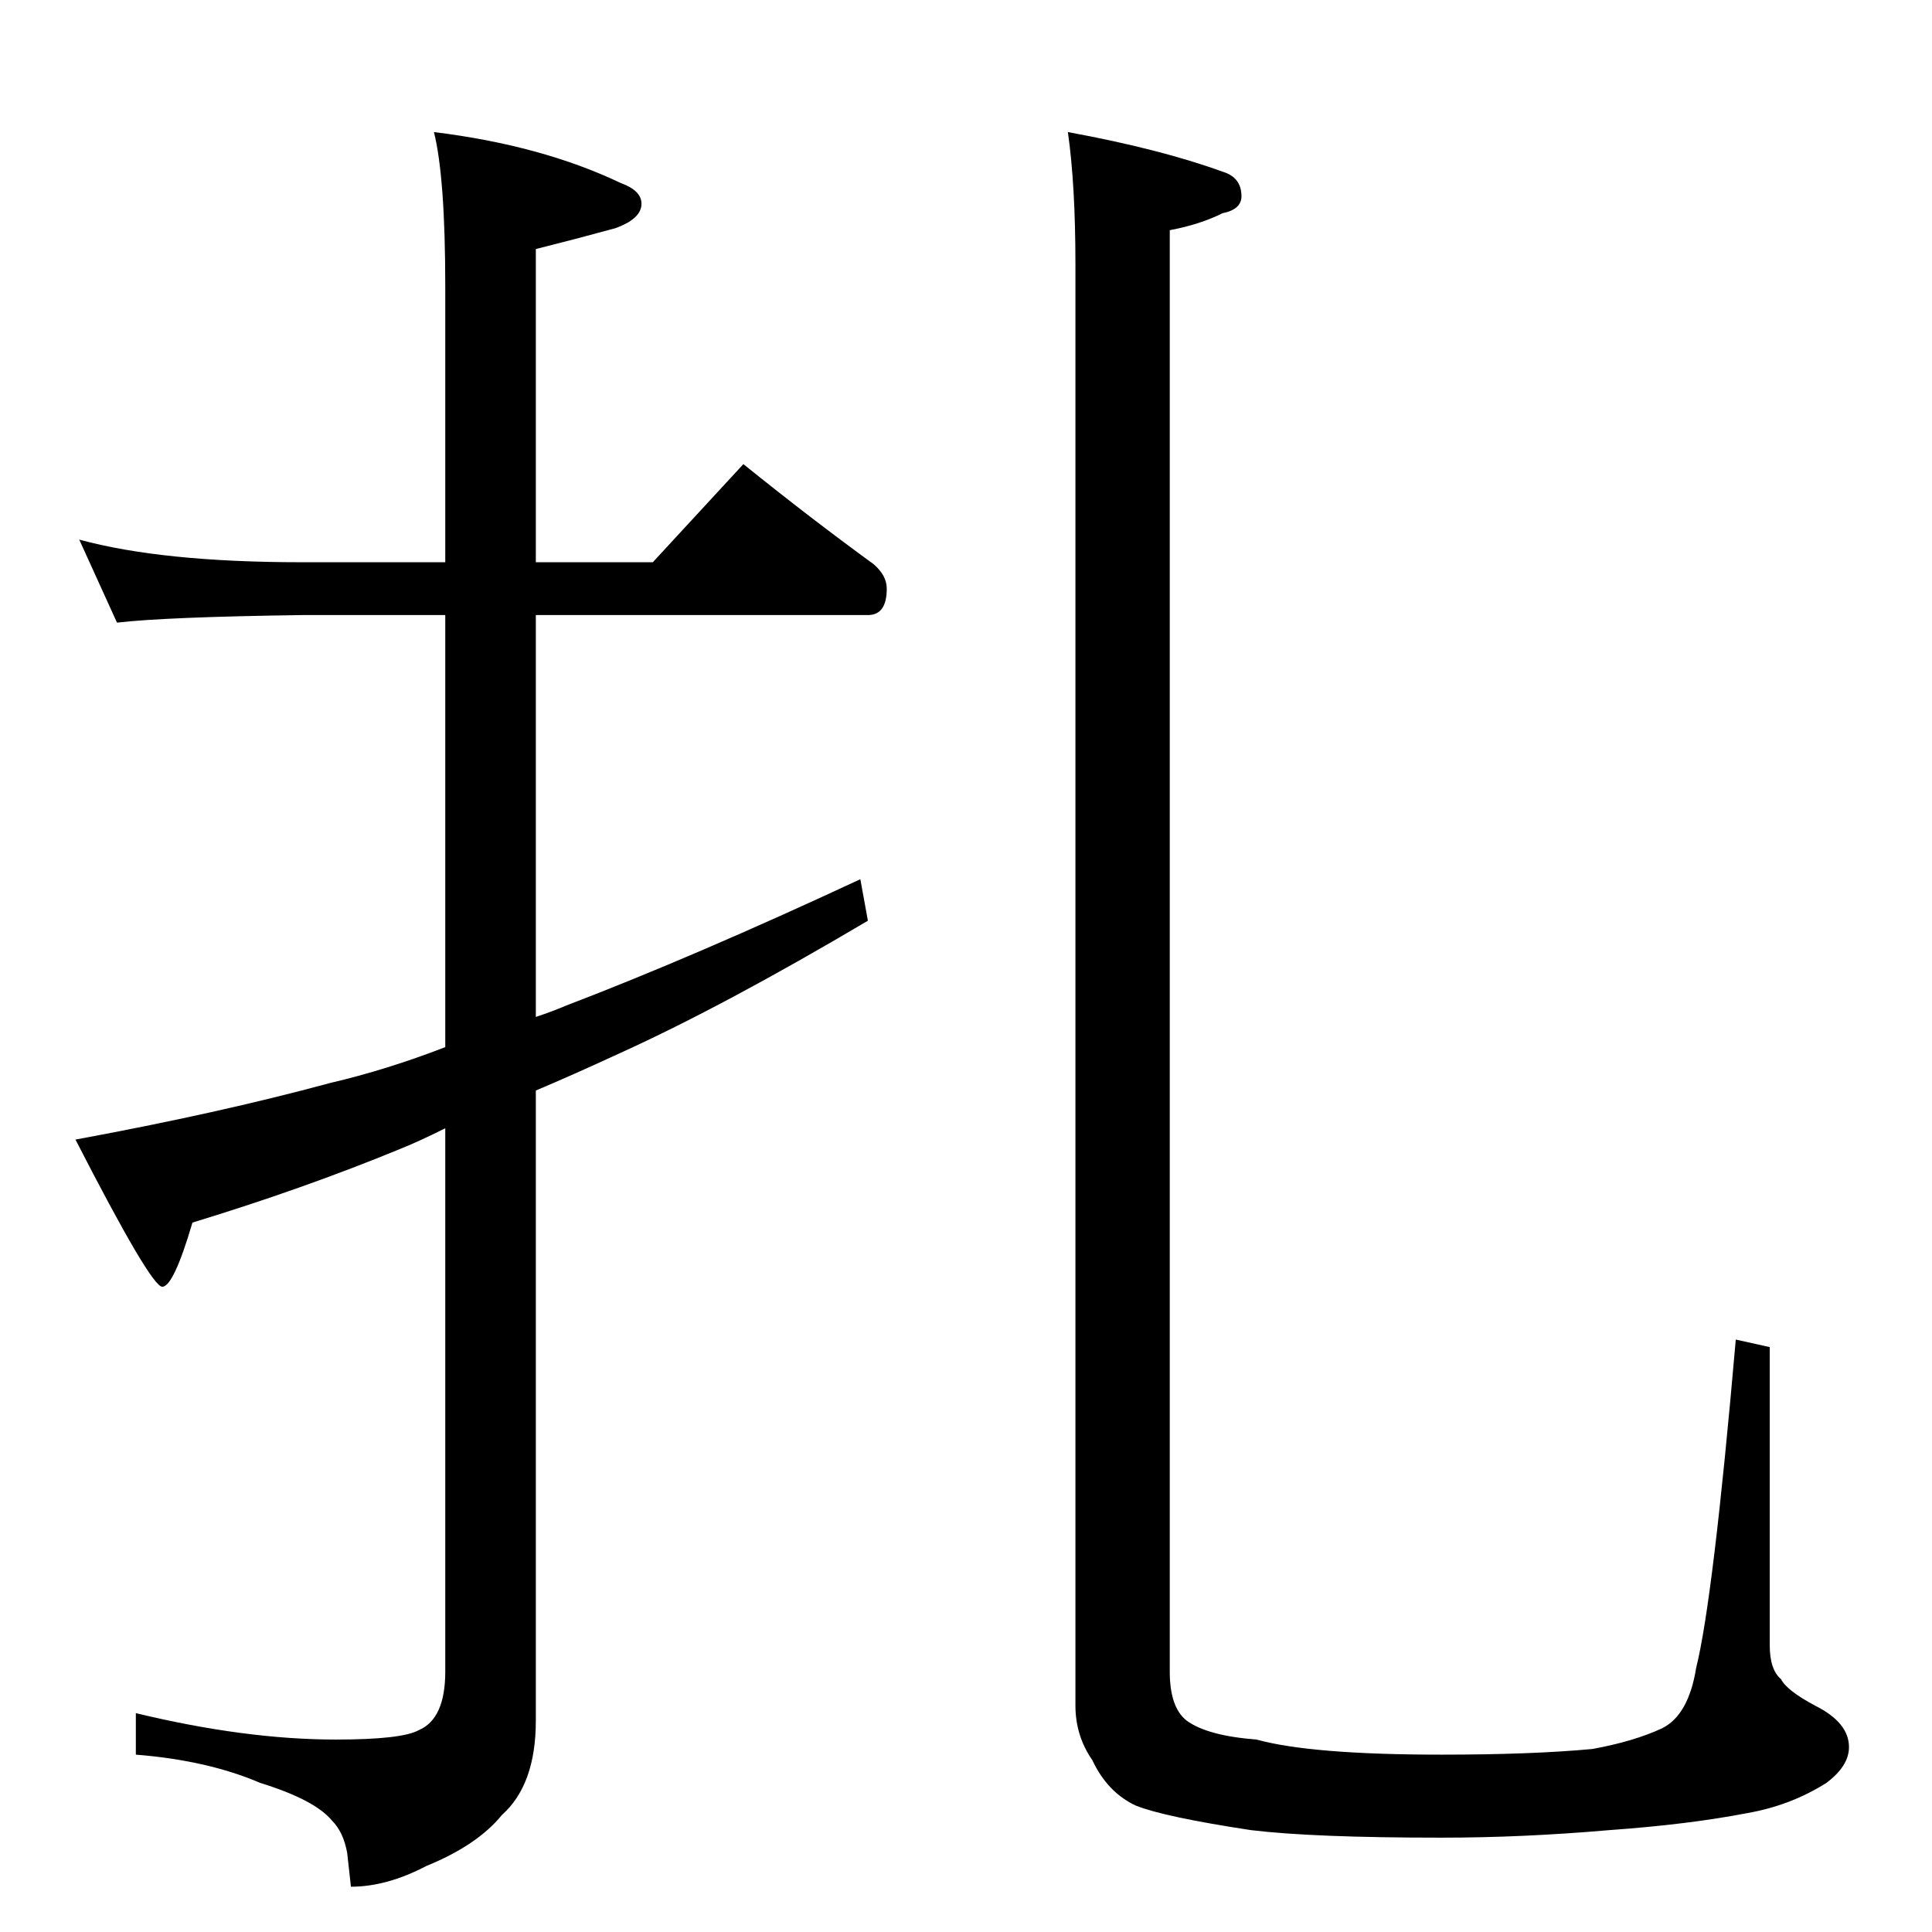 <?xml version="1.0" standalone="no"?>
<!DOCTYPE svg PUBLIC "-//W3C//DTD SVG 1.1//EN" "http://www.w3.org/Graphics/SVG/1.1/DTD/svg11.dtd" >
<svg xmlns="http://www.w3.org/2000/svg" xmlns:xlink="http://www.w3.org/1999/xlink" version="1.1" viewBox="0 -204 1024 1024">
  <g transform="matrix(1 0 0 -1 0 820)">
   <path fill="currentColor"
d="M42 738q44 -12 118 -12h76v146q0 58 -6 82q57 -7 99 -27q11 -4 11 -11q0 -8 -14 -13q-22 -6 -42 -11v-166h62l48 52q36 -29 69 -53q7 -6 7 -13q0 -14 -10 -14h-176v-213q9 3 16 6q68 26 156 67l4 -22q-76 -45 -131 -70q-26 -12 -45 -20v-334q0 -34 -18 -50
q-13 -16 -40 -27q-21 -11 -40 -11l-2 18q-2 11 -8 17q-9 11 -38 20q-28 12 -66 15v22q58 -14 106 -14q35 0 44 5q14 6 14 31v288q-14 -7 -24 -11q-51 -21 -110 -39q-10 -34 -16 -34t-46 78q76 14 135 30q30 7 61 19v229h-76q-72 -1 -98 -4zM566 954q49 -9 82 -21
q10 -3 10 -13q0 -7 -10 -9q-12 -6 -28 -9v-764q0 -19 9 -26q11 -8 37 -10q29 -8 98 -8q48 0 80 3q22 4 37 11q14 7 18 32q9 36 21 174l18 -4v-158q0 -13 6 -18q3 -6 18 -14q18 -9 18 -22q0 -10 -12 -19q-19 -12 -42 -16q-31 -6 -73 -9q-46 -4 -89 -4q-68 0 -101 4
q-46 7 -61 13q-15 7 -23 24q-9 13 -9 29v764q0 42 -4 70z" />
  </g>

</svg>
